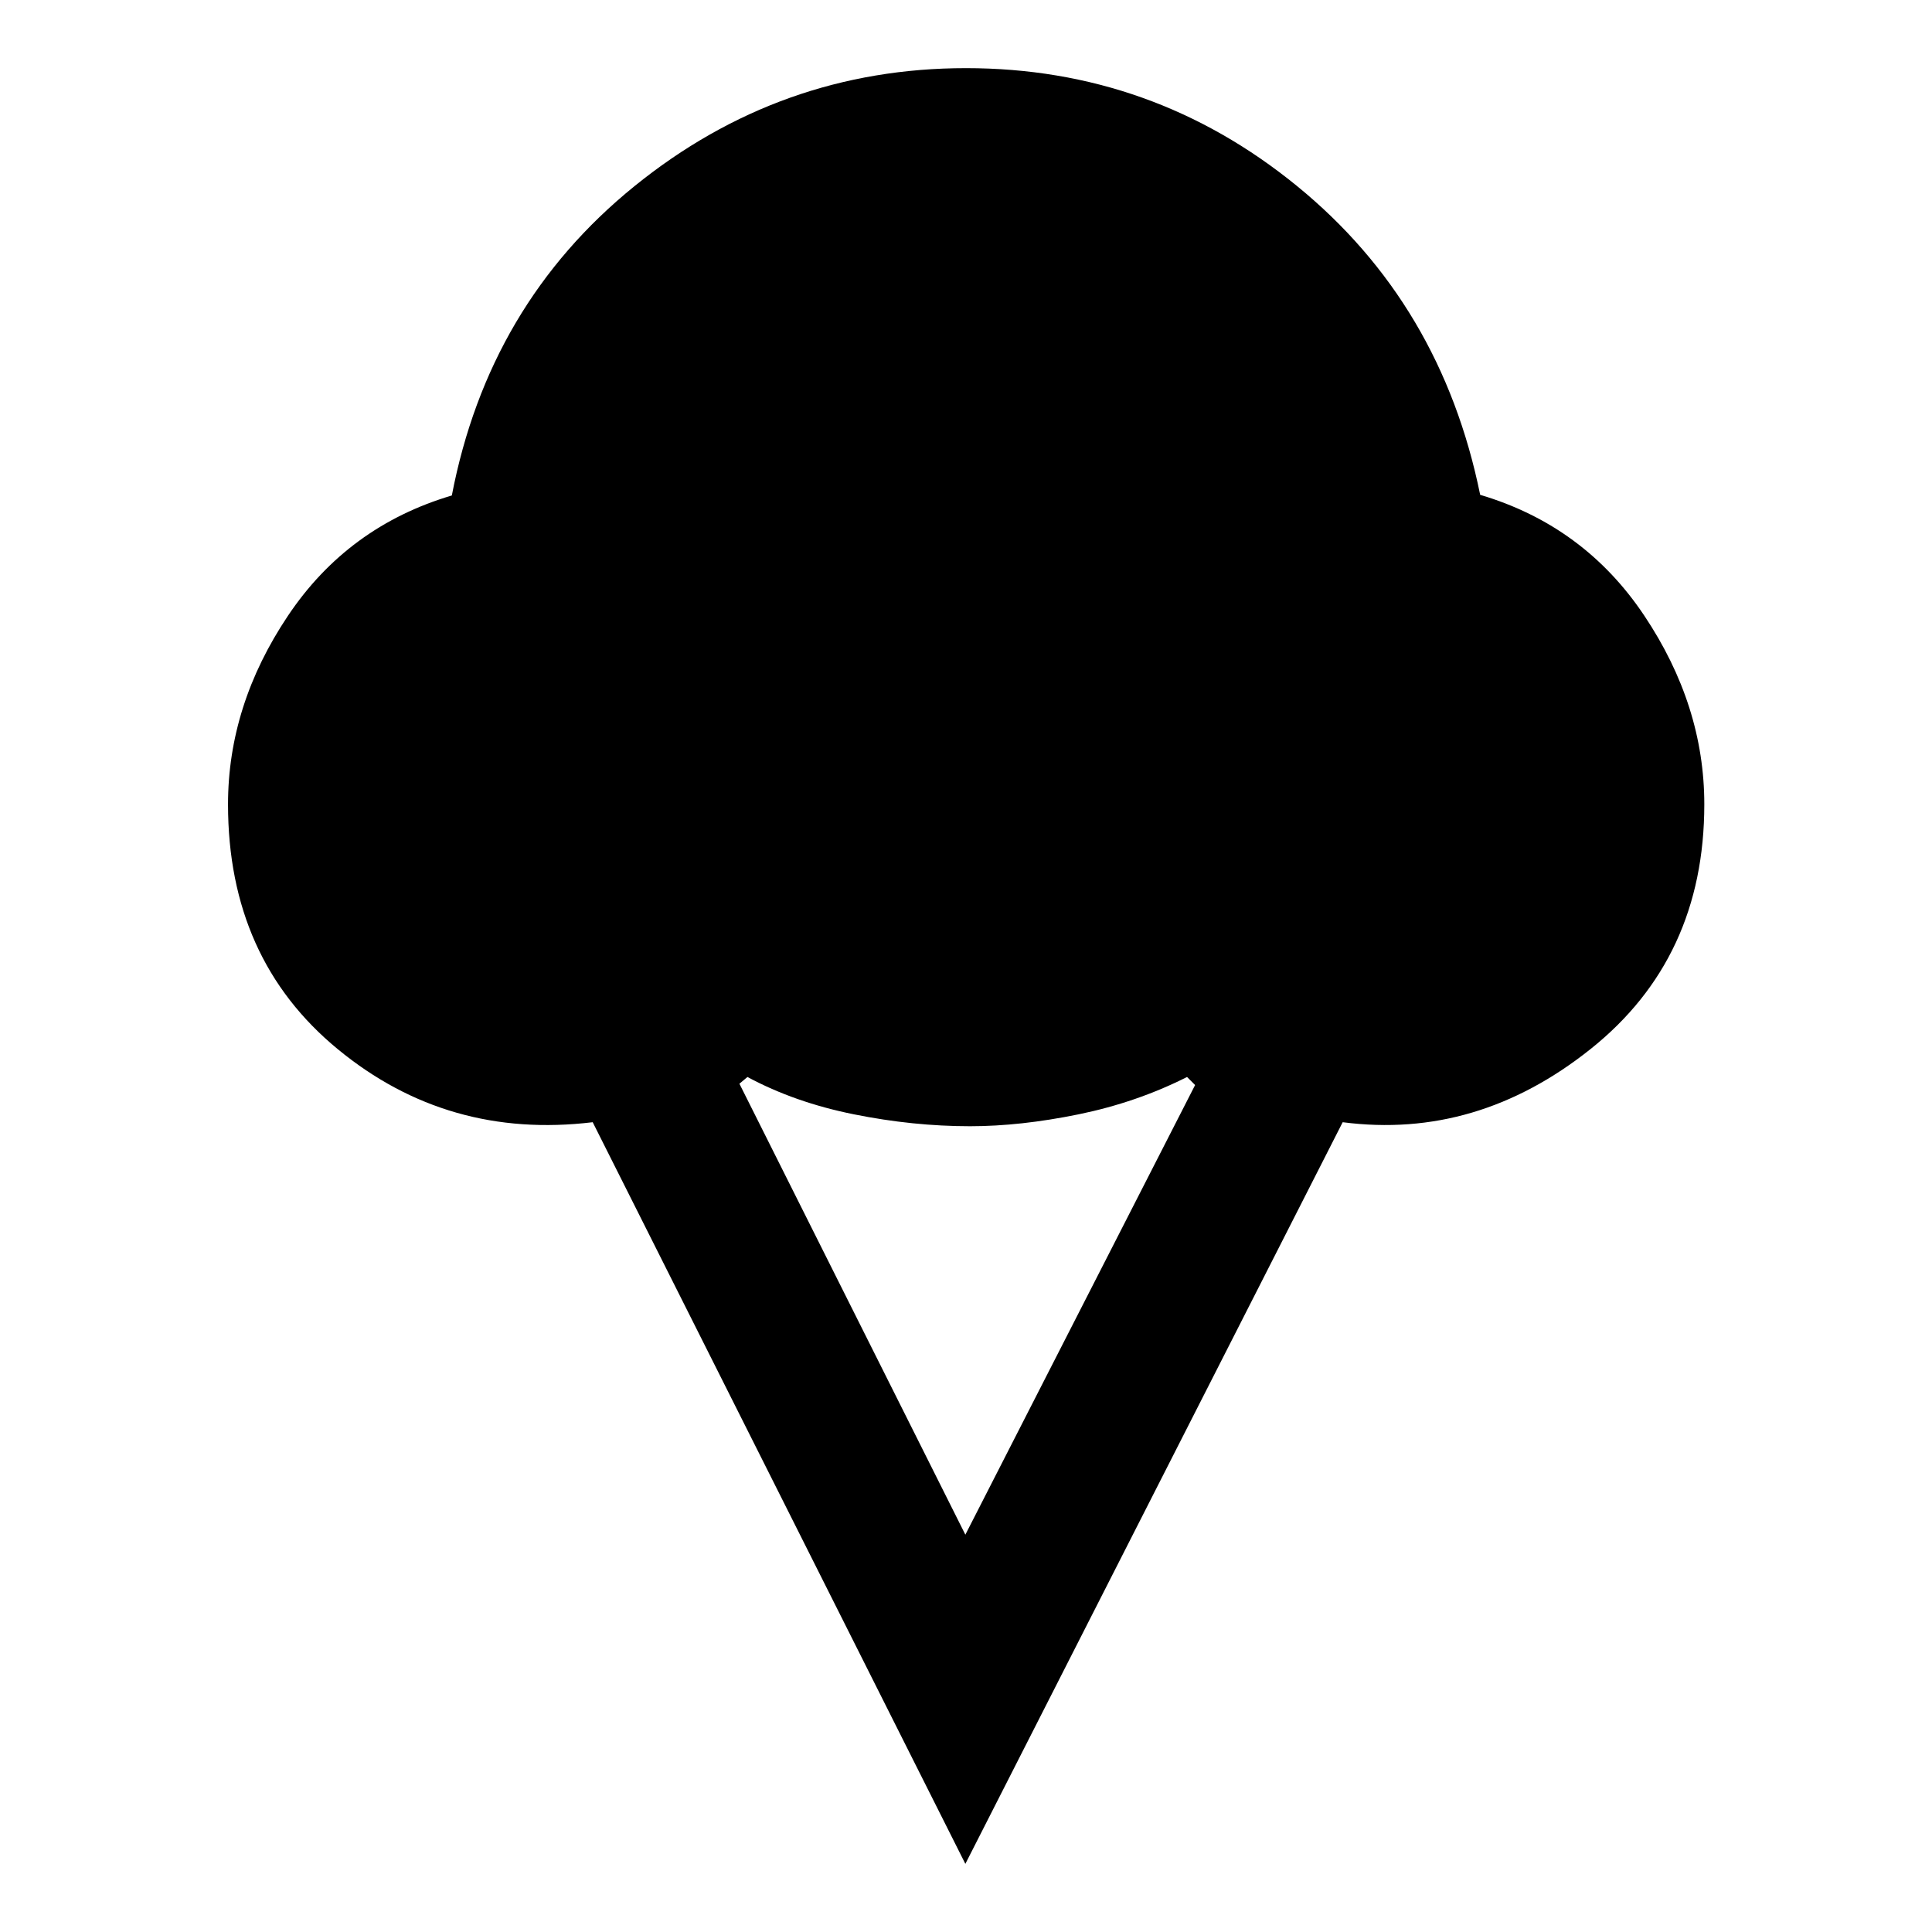<svg xmlns="http://www.w3.org/2000/svg" height="40" viewBox="0 -960 960 960" width="40"><path d="M479.68-33.86 294.51-402.38q-71.97 8.68-126.59-36.22-54.62-44.9-54.62-121.73 0-49.24 29.77-93.68 29.76-44.45 81.44-59.79 18.27-94.98 90.71-153.66 72.45-58.68 164.78-58.68 92.65 0 164.41 58.52 71.75 58.52 91.08 153.5 51.68 15.34 81.52 59.99 29.85 44.64 29.85 93.8 0 76.51-56.49 121.57-56.49 45.06-123.2 36.38L479.68-33.86Zm0-163.57 114.16-223.42-4-4q-25.07 12.65-53.92 18.56-28.85 5.91-53.92 5.91-28.26 0-57.67-5.91-29.42-5.91-52.92-18.56l-4 3.34 112.27 224.08Z"/></svg>